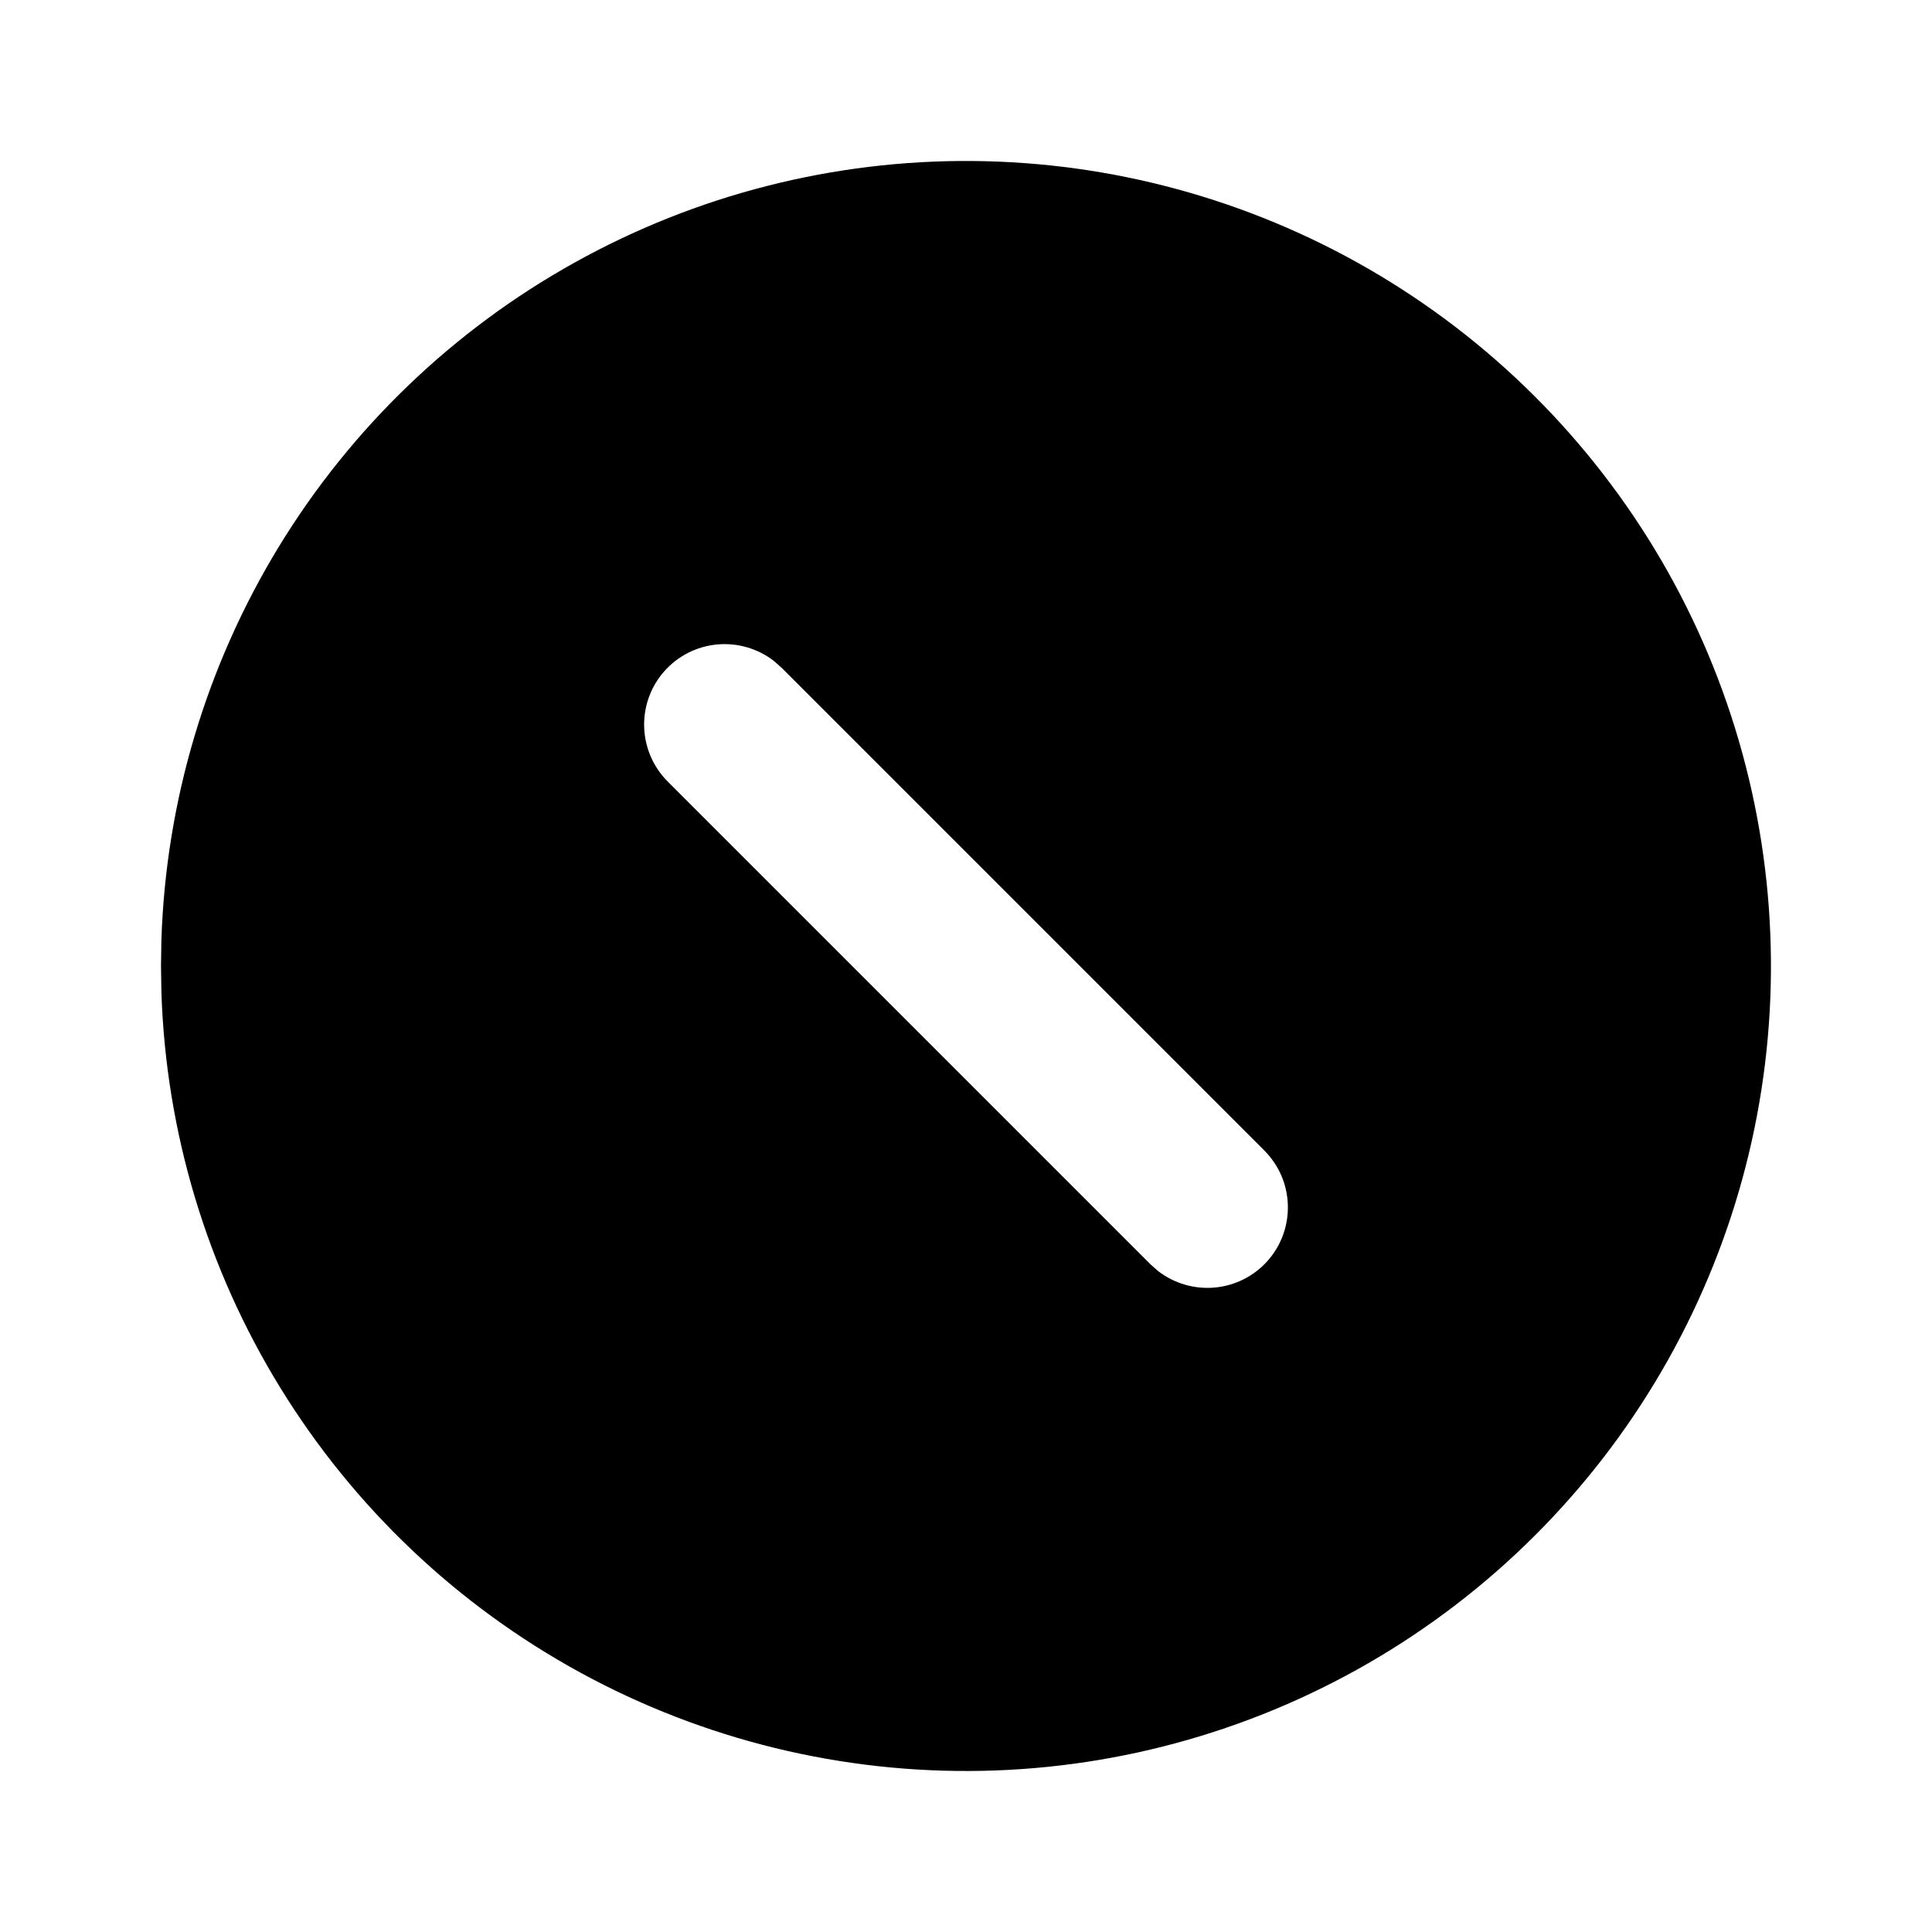 <svg width="24" height="24" viewBox="0 0 24 24" fill="none" xmlns="http://www.w3.org/2000/svg">
<path d="M17 3.34C18.508 4.211 19.763 5.461 20.64 6.965C21.517 8.47 21.985 10.178 21.999 11.919C22.014 13.661 21.573 15.376 20.72 16.895C19.868 18.413 18.633 19.683 17.139 20.578C15.645 21.473 13.943 21.963 12.202 21.998C10.461 22.033 8.741 21.613 7.212 20.779C5.683 19.945 4.398 18.727 3.485 17.244C2.571 15.761 2.061 14.065 2.005 12.324L2 12L2.005 11.676C2.061 9.949 2.564 8.266 3.464 6.791C4.364 5.316 5.631 4.099 7.141 3.26C8.651 2.42 10.353 1.986 12.081 2C13.809 2.014 15.504 2.476 17 3.34ZM9.613 8.21C9.412 8.055 9.159 7.982 8.906 8.006C8.654 8.03 8.419 8.149 8.251 8.34C8.083 8.53 7.994 8.778 8.002 9.032C8.01 9.286 8.114 9.527 8.293 9.707L14.293 15.707L14.387 15.79C14.588 15.945 14.841 16.018 15.094 15.994C15.346 15.97 15.581 15.851 15.749 15.66C15.917 15.47 16.006 15.222 15.998 14.968C15.991 14.714 15.886 14.473 15.707 14.293L9.707 8.293L9.613 8.21Z" fill="currentColor"/>
</svg>
